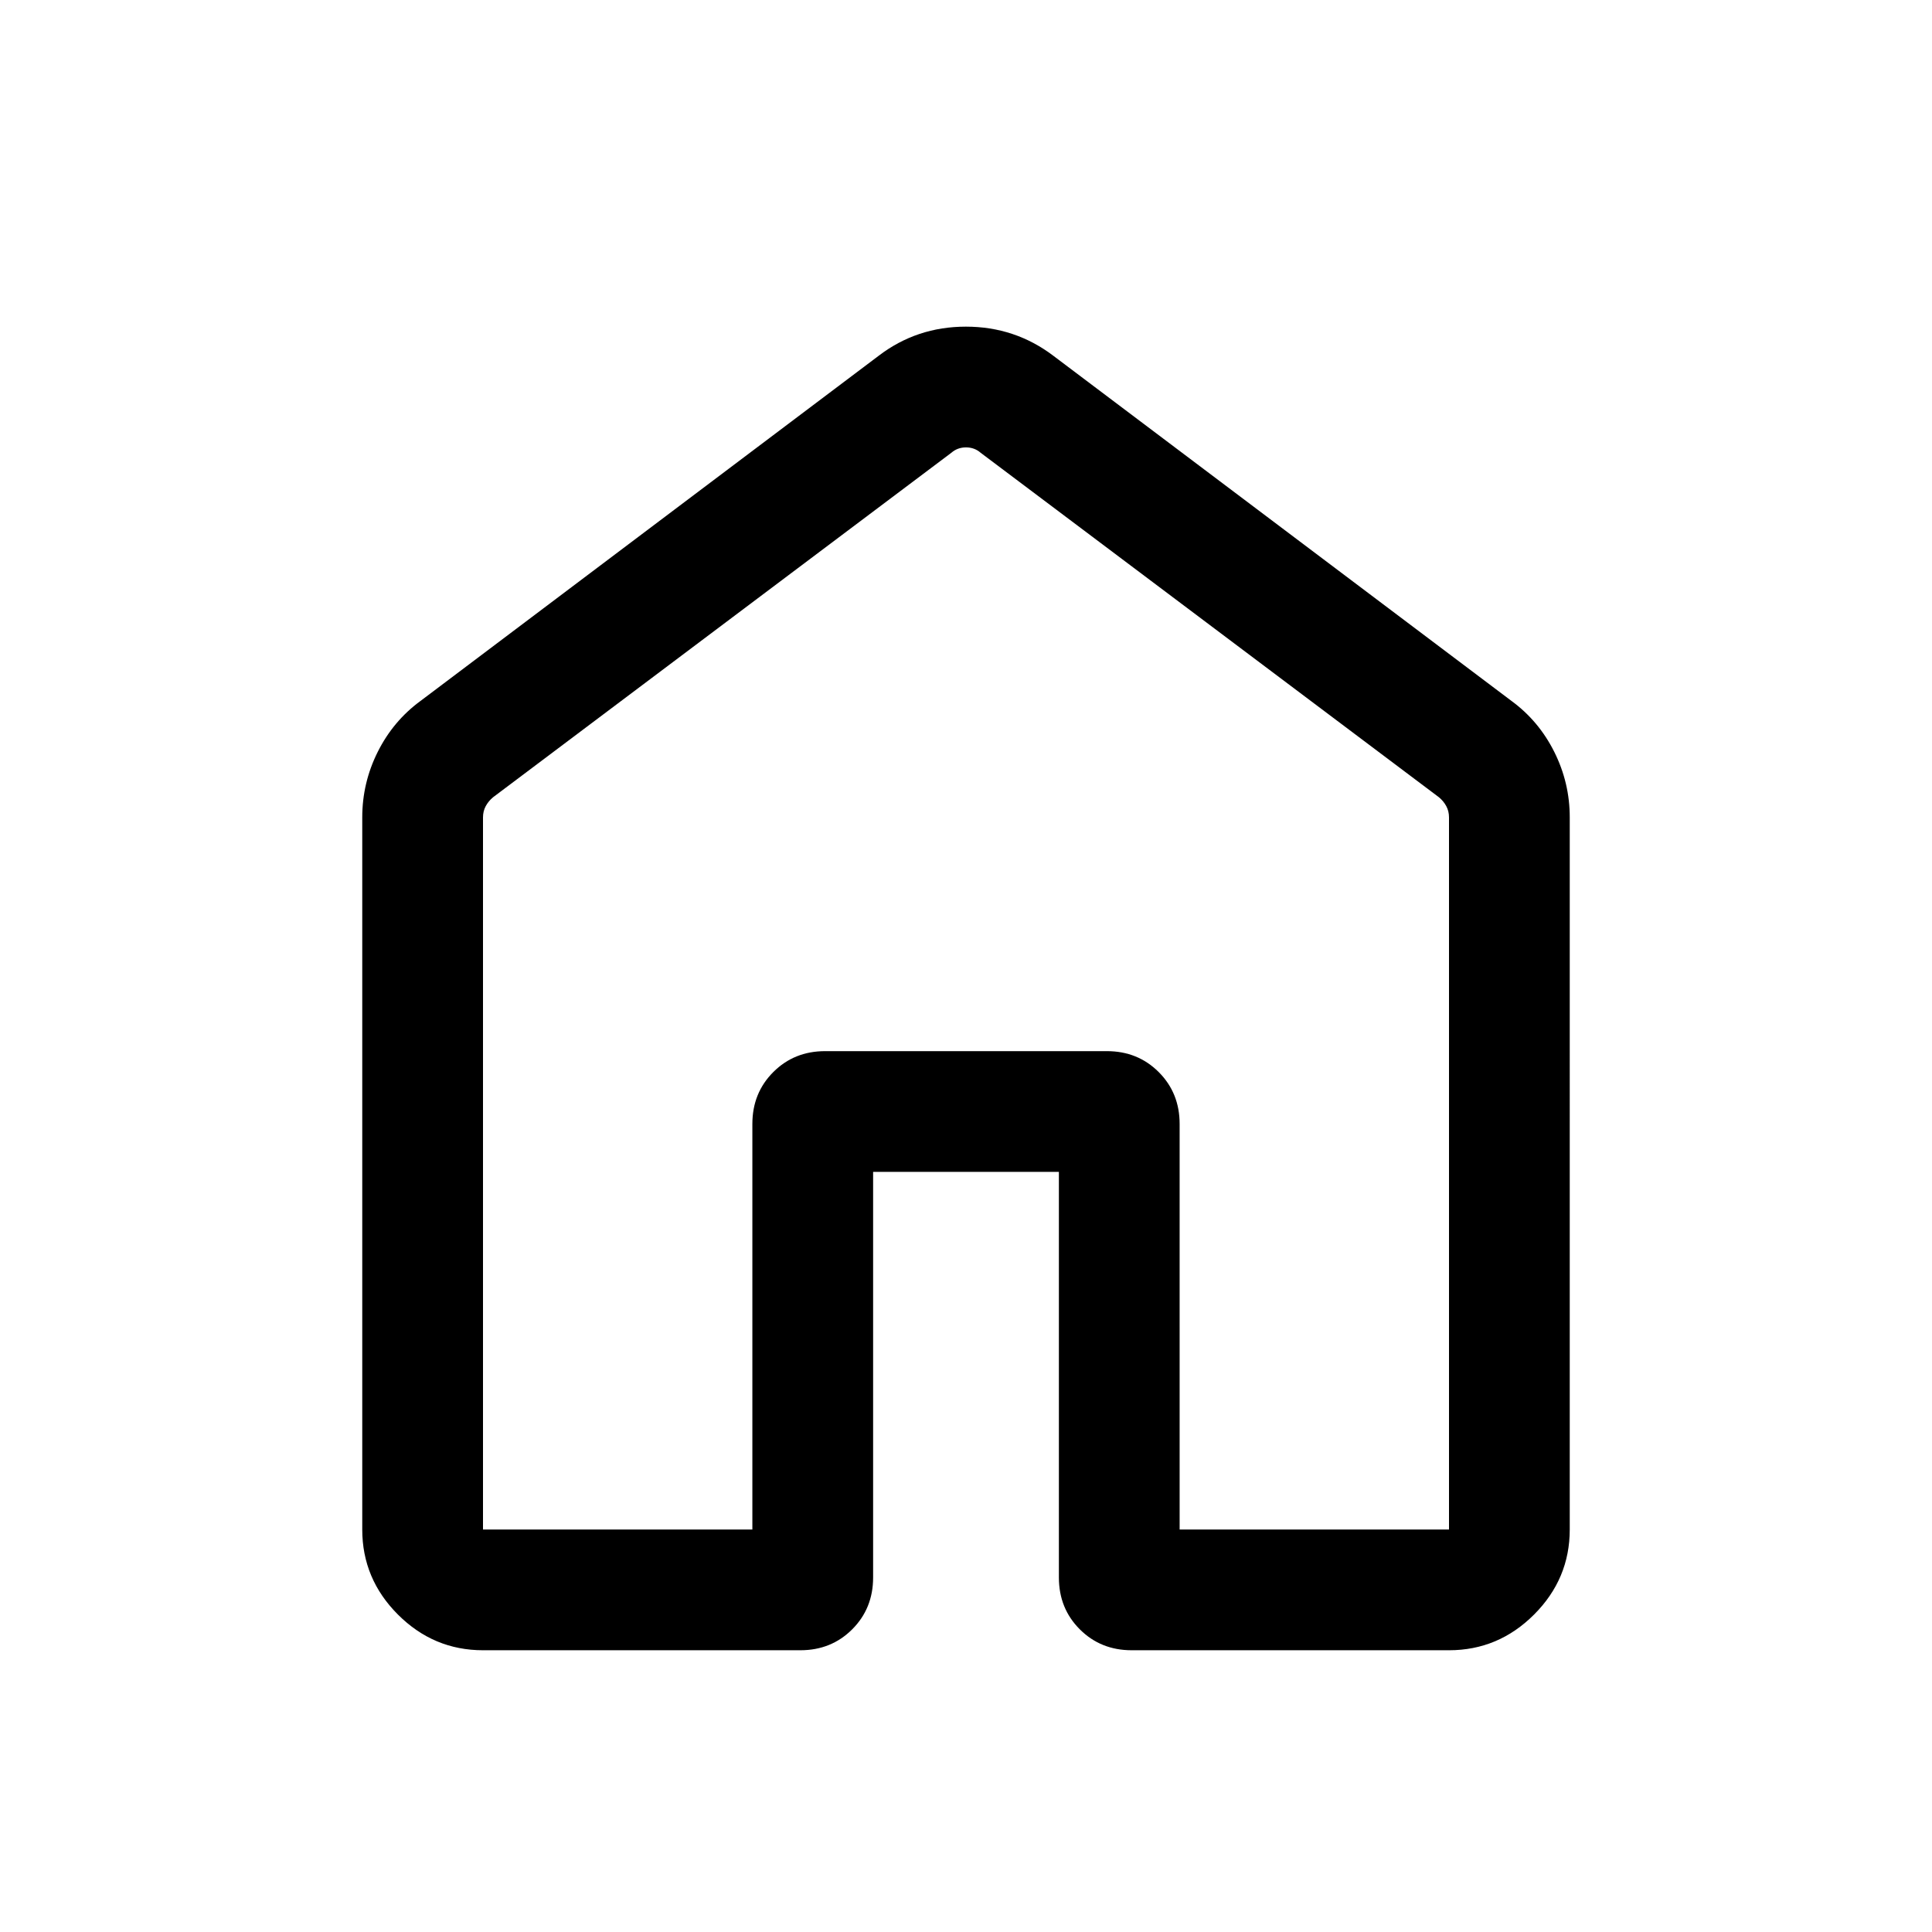 <!-- Home 24 rounded weight 300 -->
<svg
    xmlns="http://www.w3.org/2000/svg"
    height="24"
    width="24"
    viewBox="0 -960 960 960"
  >
    <path
      fill="currentColor"
      d="M240-200h133.847v-201.539q0-15.365 10.394-25.759t25.76-10.394h139.998q15.366 0 25.76 10.394 10.394 10.394 10.394 25.759V-200H720v-353.846q0-3.077-1.346-5.577-1.347-2.5-3.654-4.423L487.308-735q-3.077-2.692-7.308-2.692T472.692-735L245-563.846q-2.307 1.923-3.654 4.423-1.346 2.5-1.346 5.577V-200Zm-59.999 0v-353.846q0-17.173 7.683-32.538 7.683-15.365 21.24-25.307l227.692-171.538q18.953-14.462 43.322-14.462 24.369 0 43.446 14.462l227.692 171.538q13.557 9.942 21.24 25.307 7.683 15.365 7.683 32.538V-200q0 24.538-17.731 42.268-17.73 17.731-42.268 17.731H562.308q-15.365 0-25.76-10.395-10.394-10.394-10.394-25.759v-201.539h-92.308v201.539q0 15.365-10.394 25.759-10.395 10.395-25.76 10.395H240q-24.538 0-42.268-17.731-17.731-17.73-17.731-42.268ZM480-469.231Z"
    />
</svg>